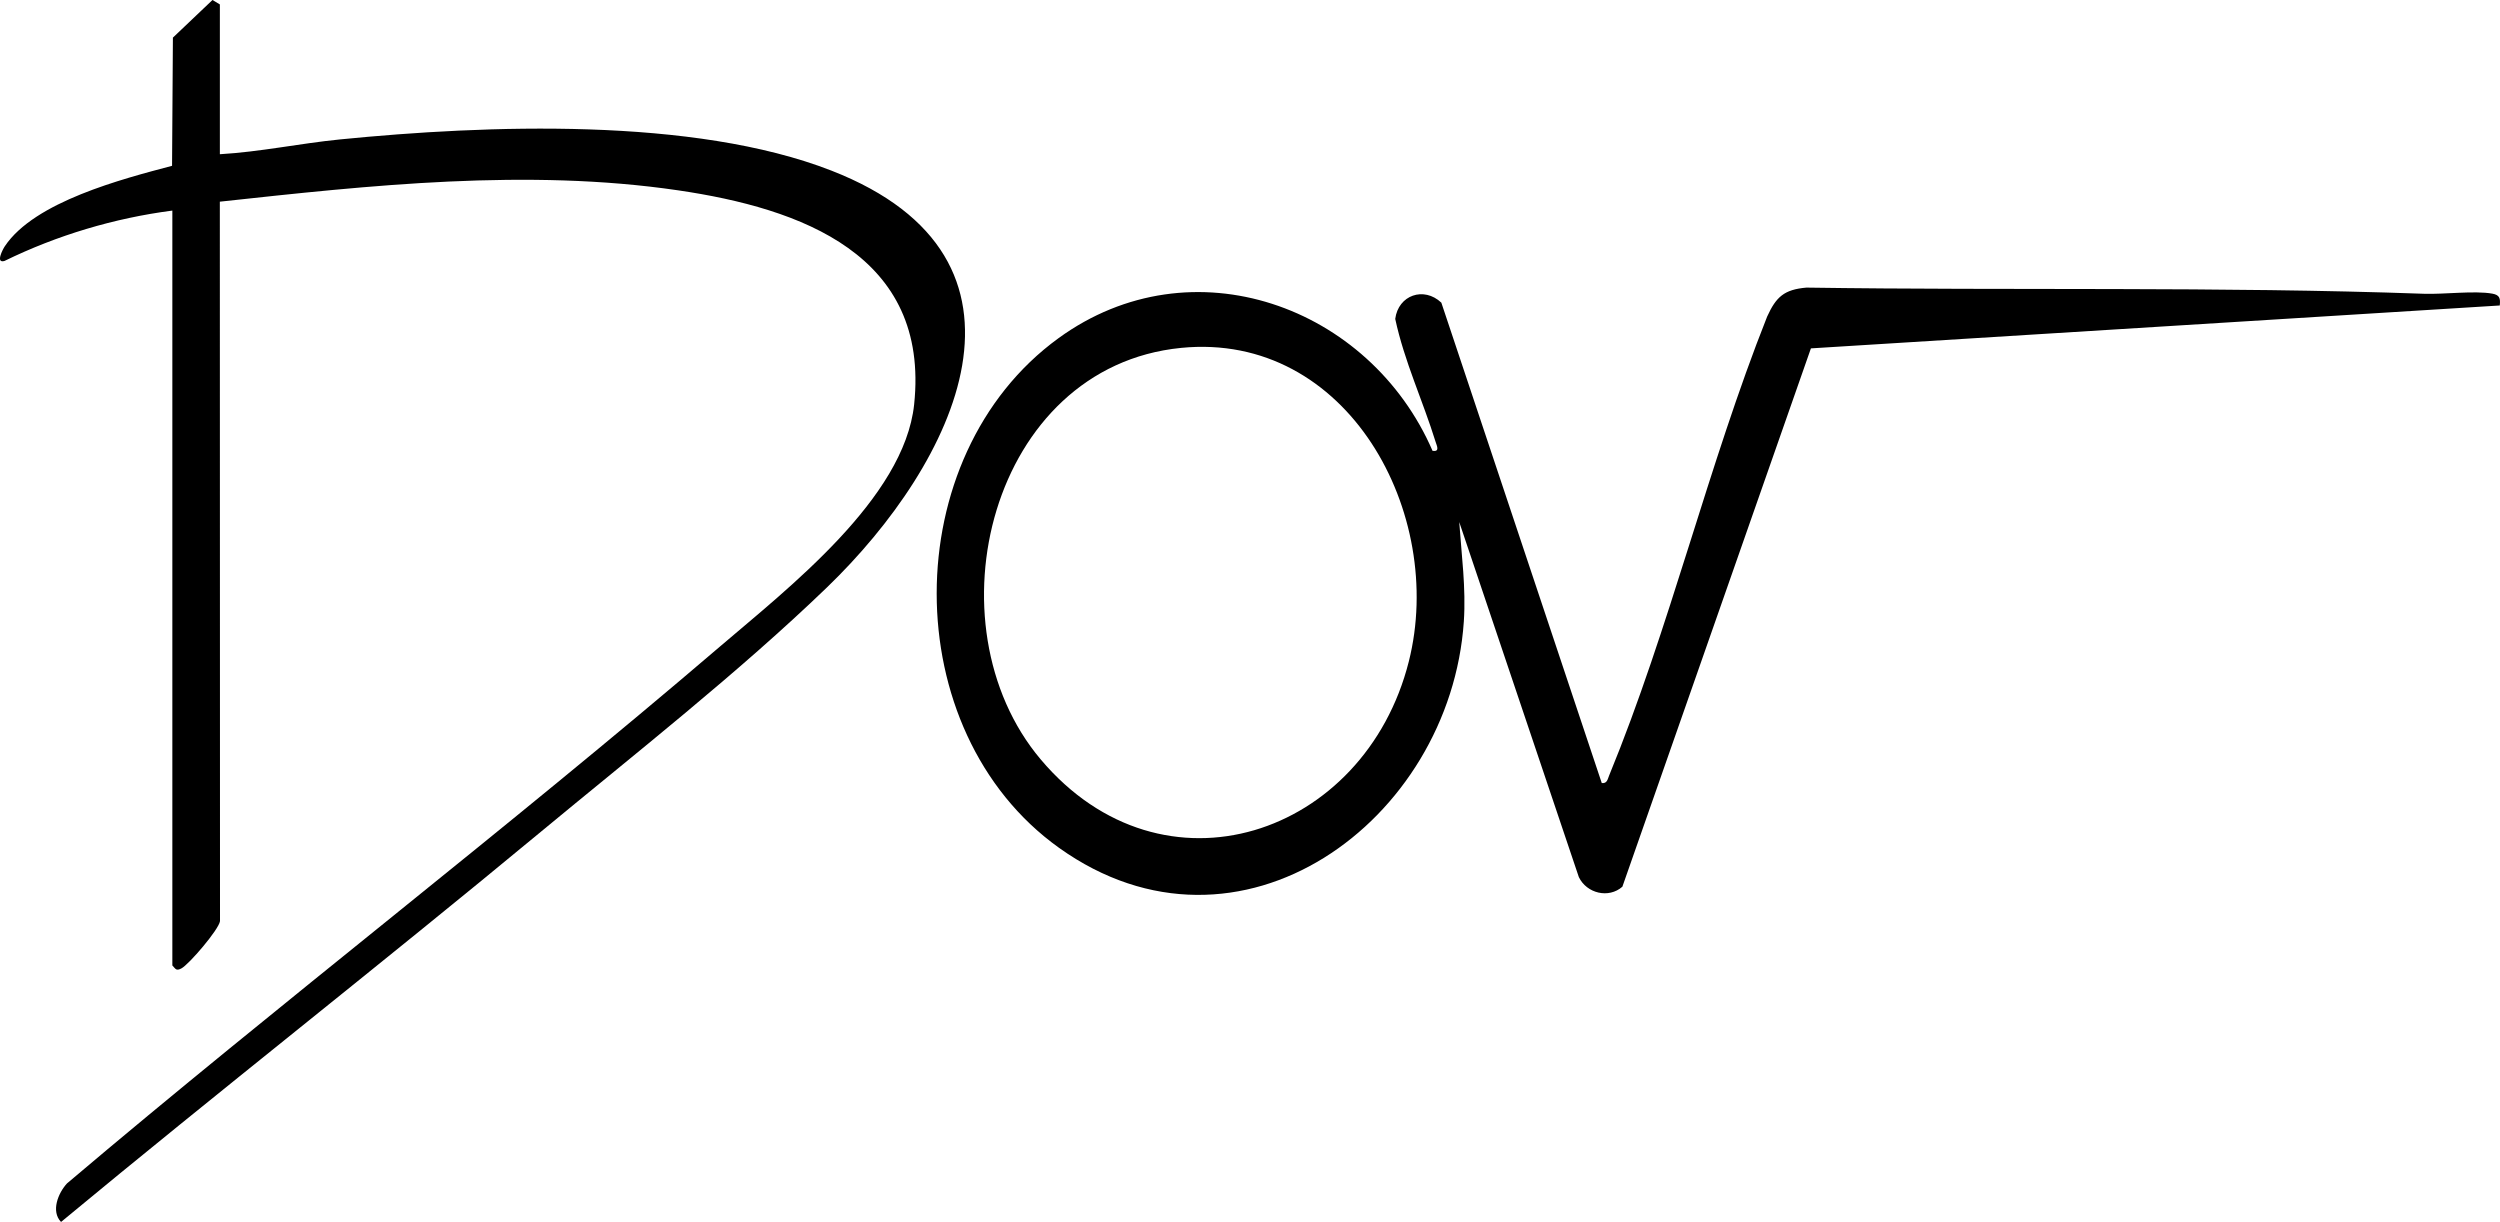 <?xml version="1.0" encoding="UTF-8"?>
<svg id="b" data-name="Layer 2" xmlns="http://www.w3.org/2000/svg" width="336.629" height="164.539" viewBox="0 0 336.629 164.539">
  <g id="c" data-name="Layer 2">
    <g>
      <path d="M336.597,41.134l-92.755,5.776-25.386,72.486c-1.841,1.622-4.793.913-5.862-1.292l-16.105-47.811c.308,4.442.922,8.901.618,13.394-1.818,26.877-30.237,47.825-54.512,30.47-21.992-15.723-21.904-52.755-.063-68.623,17.972-13.057,41.91-4.339,50.365,15.175,1.016.14.578-.665.409-1.213-1.713-5.534-4.217-10.851-5.436-16.556.415-3.214,3.855-4.405,6.208-2.189l21.603,64.691c.723.08.785-.517.988-1.01,8.117-19.739,13.36-41.856,21.282-61.809,1.215-2.662,2.288-3.635,5.291-3.899,27.681.412,55.532-.16,83.143.831,2.69.097,6.809-.447,9.21-.017.99.178,1.108.638,1.001,1.596ZM159.034,46.844c-25.678,2.543-34.258,37.197-18.909,55.403,16.495,19.566,43.659,10.28,49.575-13.181,5.009-19.864-8.199-44.447-30.665-42.222Z"/>
      <path d="M29.605,20.767c5.429-.314,10.789-1.459,16.191-1.995,19.712-1.956,47.584-3.037,66.146,4.198,30.437,11.863,16.73,39.415-.583,56.118-11.855,11.438-26.029,22.549-38.794,33.129-21.28,17.637-43.066,34.683-64.347,52.322-1.386-1.446-.387-3.888.799-5.185,28.934-24.512,59.127-47.645,87.93-72.299,9.164-7.843,24.807-19.946,26.143-32.589,2.131-20.169-15.228-26.409-31.795-28.84-20.304-2.98-41.433-.674-61.694,1.53l.023,96.874c-.153,1.134-4.189,5.848-5.212,6.376-.705.364-.757.062-1.205-.407V28.355c-7.819,1.018-15.519,3.318-22.597,6.78-1.246.368-.251-1.54.033-1.967,4.01-6.024,15.846-9.07,22.524-10.842l.114-17.26L28.611,0l.994.598v20.169Z"/>
    </g>
  </g>
</svg>